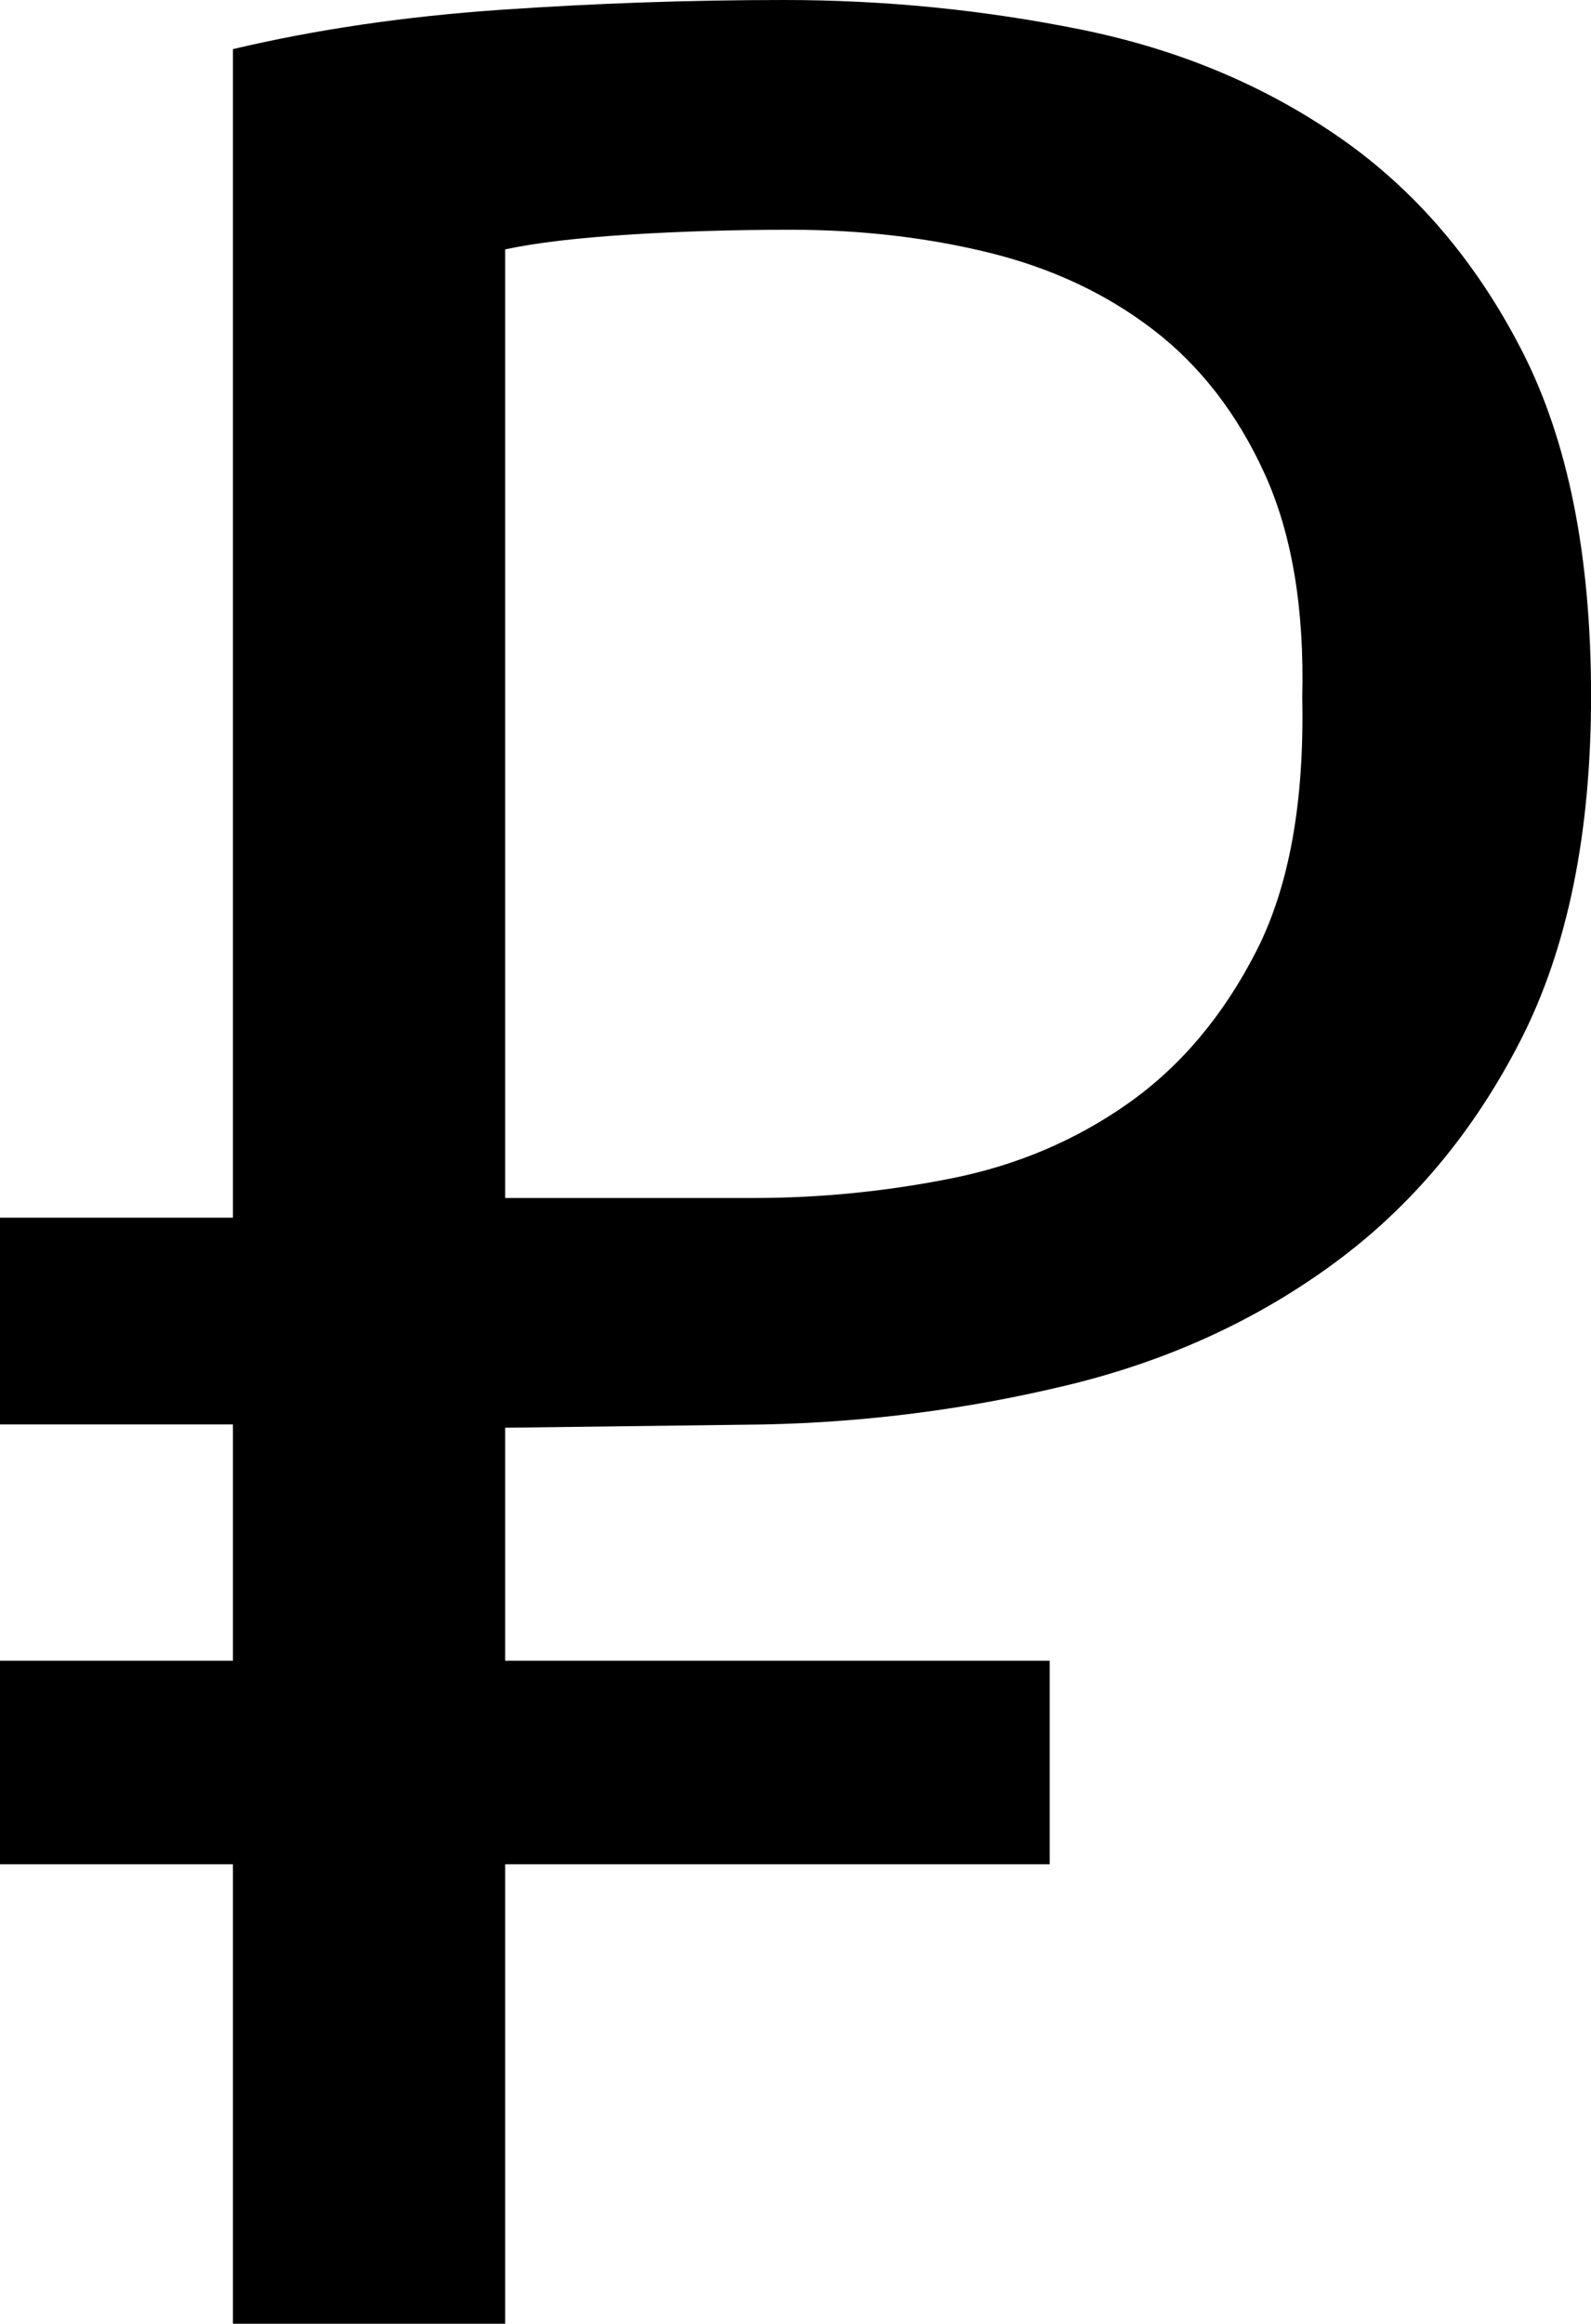 <?xml version="1.0" encoding="utf-8"?>
<!-- Generator: Adobe Illustrator 16.0.0, SVG Export Plug-In . SVG Version: 6.00 Build 0)  -->
<!DOCTYPE svg PUBLIC "-//W3C//DTD SVG 1.1//EN" "http://www.w3.org/Graphics/SVG/1.1/DTD/svg11.dtd">
<svg version="1.1" id="Layer_1" xmlns="http://www.w3.org/2000/svg" xmlns:xlink="http://www.w3.org/1999/xlink" x="0px" y="0px"
	 width="26.189px" height="38.232px" viewBox="0 0 26.189 38.232" enable-background="new 0 0 26.189 38.232" xml:space="preserve">
<g>
	<path fill="#000000" d="M0,20.034h3.834V0.808c1.367-0.323,2.835-0.538,4.4-0.646C9.801,0.054,11.357,0,12.906,0
		c1.655,0,3.284,0.162,4.887,0.486c1.602,0.324,3.023,0.918,4.266,1.782c1.242,0.864,2.241,2.034,2.997,3.51
		c0.756,1.477,1.134,3.367,1.134,5.67c0,2.268-0.387,4.158-1.161,5.67c-0.774,1.512-1.8,2.736-3.077,3.672
		c-1.278,0.937-2.736,1.602-4.374,1.998c-1.639,0.396-3.304,0.612-4.995,0.648L8.315,23.49v3.834h8.964v3.348H8.315v7.561H3.834
		v-7.561H0v-3.348h3.834v-3.888H0V20.034z M13.014,3.78c-0.937,0-1.827,0.027-2.673,0.081C9.494,3.915,8.819,3.995,8.315,4.103
		V19.71h4.104c1.08,0,2.16-0.107,3.24-0.322c1.08-0.215,2.052-0.628,2.916-1.238c0.863-0.61,1.565-1.444,2.105-2.502
		s0.792-2.449,0.756-4.172c0.036-1.471-0.171-2.699-0.621-3.686c-0.45-0.986-1.062-1.775-1.836-2.368s-1.674-1.013-2.699-1.265
		C15.255,3.906,14.165,3.78,13.014,3.78z"/>
</g>
</svg>

